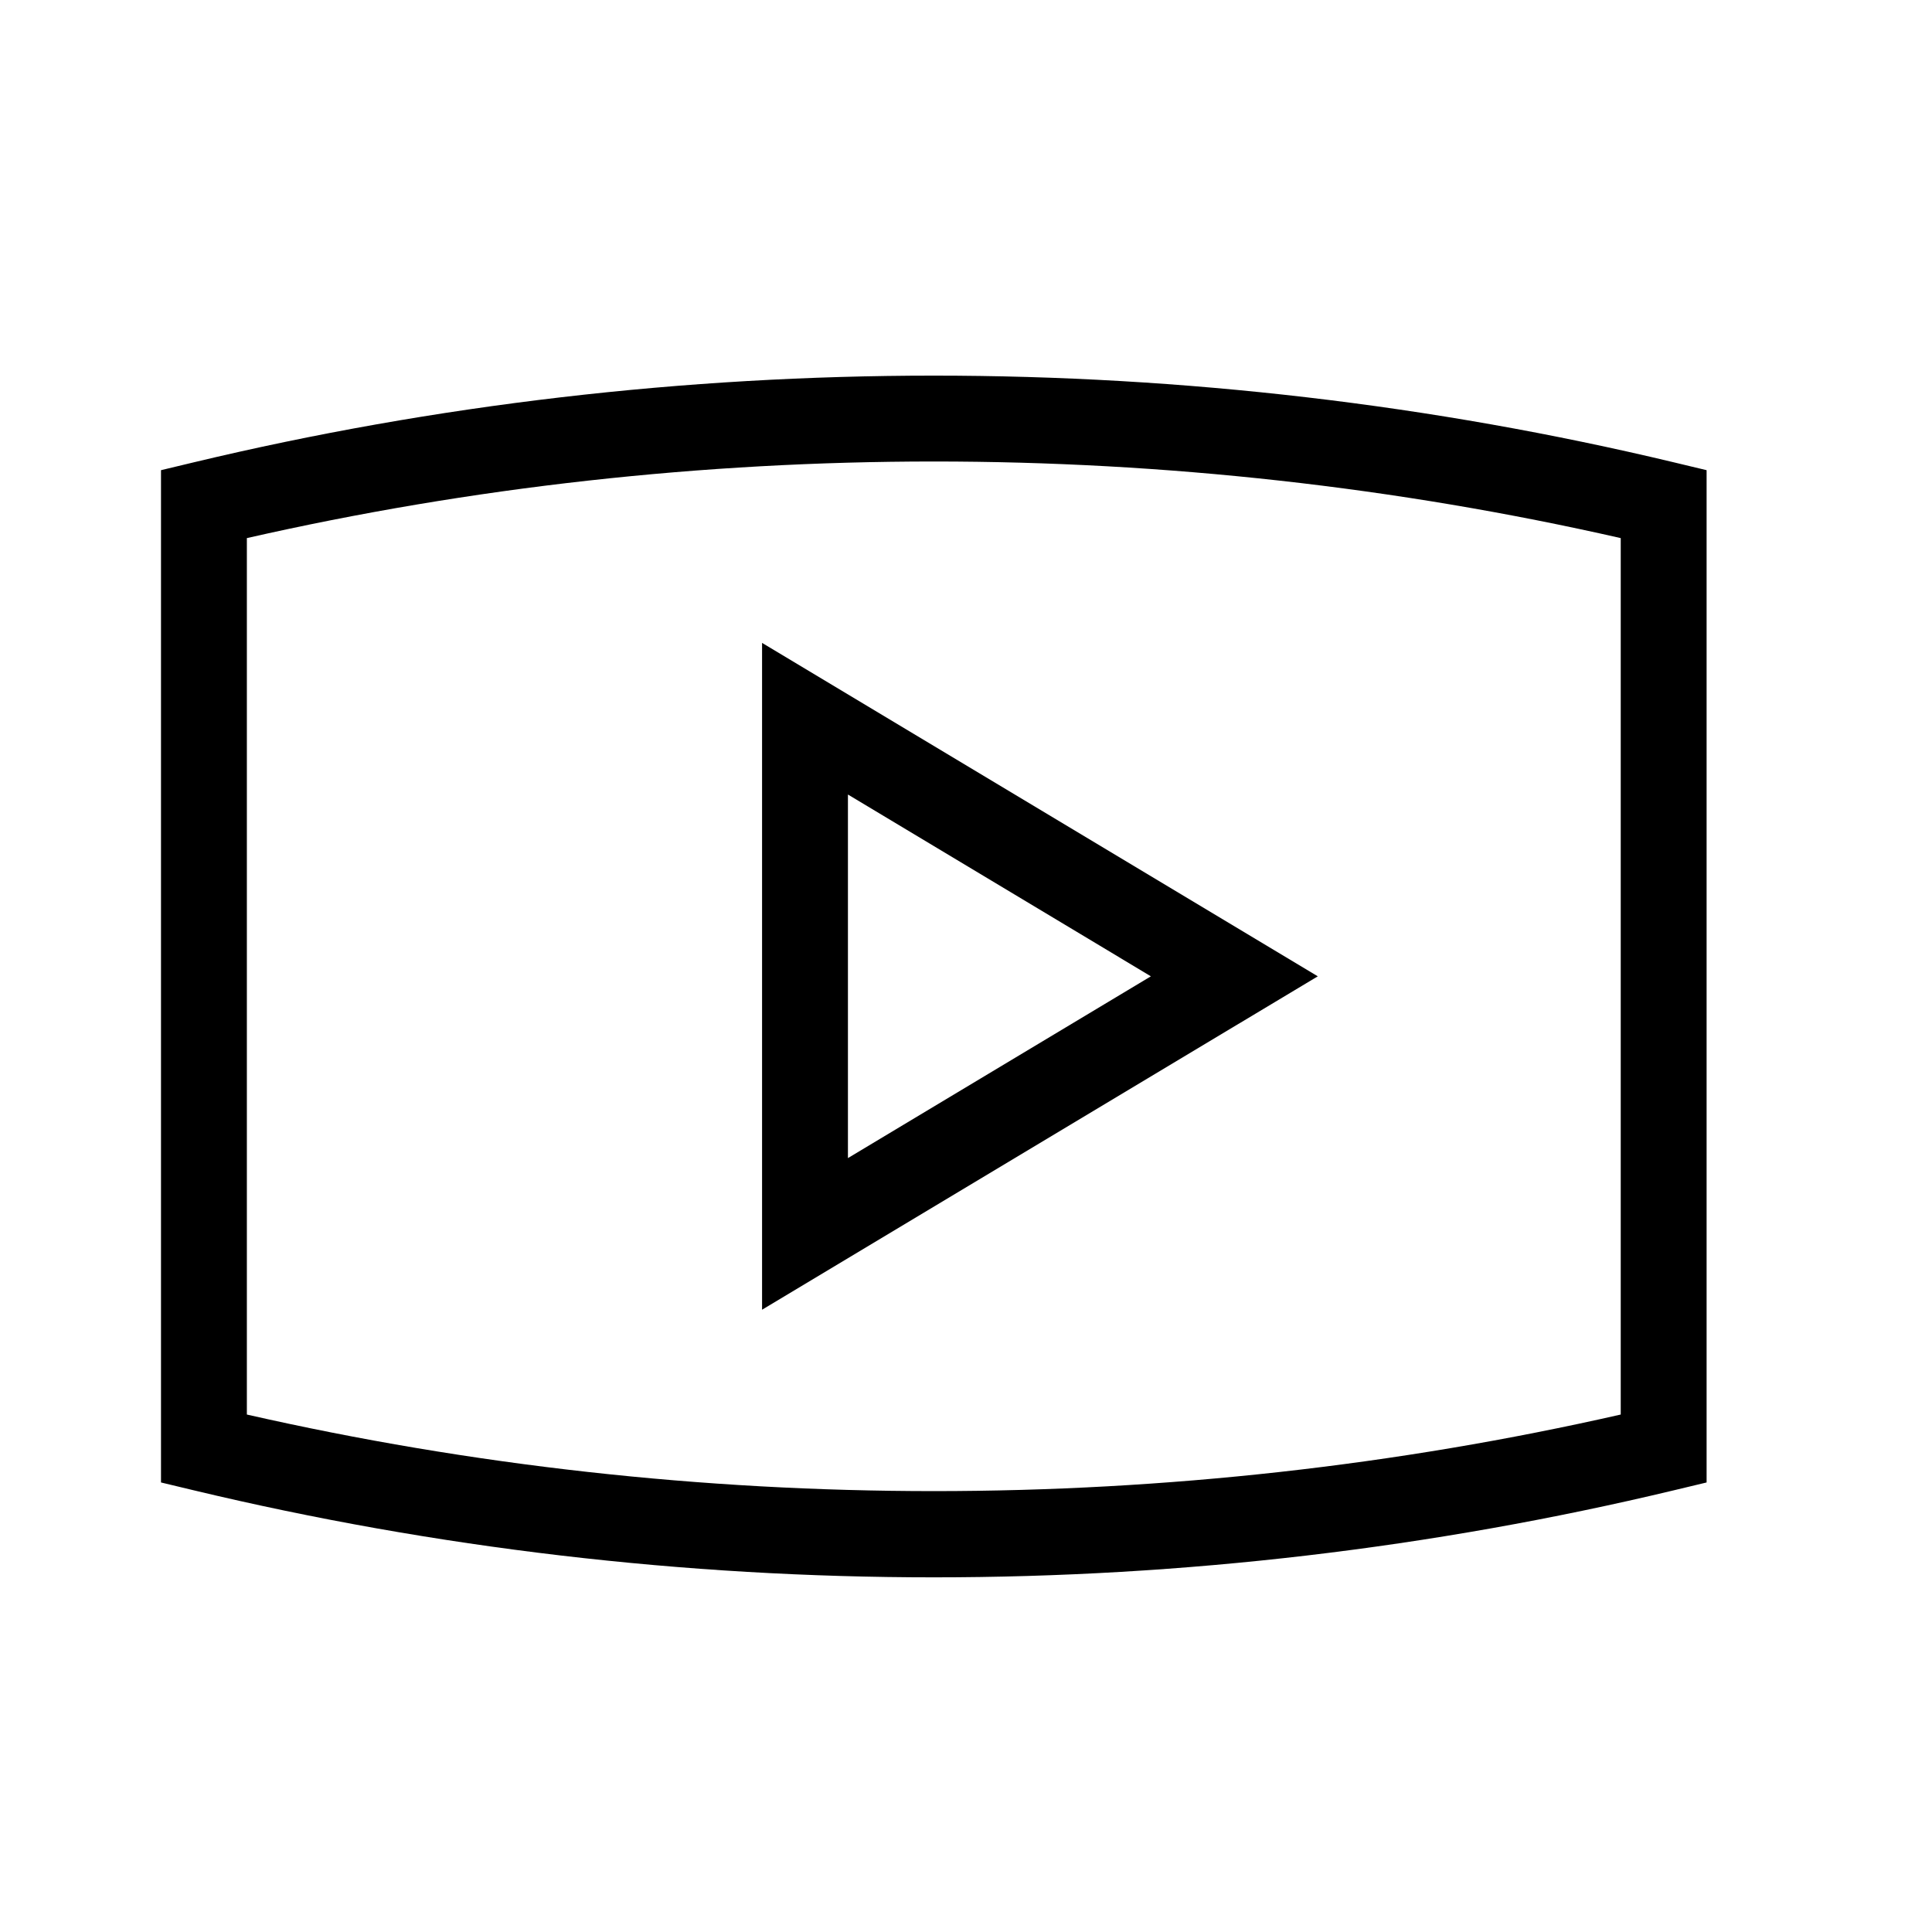 <svg version="1.1" xmlns="http://www.w3.org/2000/svg" viewBox="0 0 24 24">
 <g id="Guides">
  <line id="Baseline-S" x1="0" x2="24" y1="18" y2="18"/>
  <line id="Capline-S"  x1="0" x2="24" y1="6"  y2="6"/>
  <line id="Baseline-M" x1="0" x2="24" y1="18" y2="18"/>
  <line id="Capline-M"  x1="0" x2="24" y1="6"  y2="6"/>
  <line id="Baseline-L" x1="0" x2="24" y1="18" y2="18"/>
  <line id="Capline-L"  x1="0" x2="24" y1="6"  y2="6"/>
  <line id="left-margin"  x1="0"  x2="0"  y1="0" y2="24"/>
  <line id="right-margin" x1="24" x2="24" y1="0" y2="24"/>
 </g>
 <g id="Symbols">
  <g id="Regular-M">
   <rect width="24" height="24" opacity="0" />
   <g transform="matrix(0.01 0 0 0.01 2 2)">
     <path d="M1813.333 1557.195c-557.76 126.826-1148.48 126.826-1706.666 0V468.448c557.76-126.827 1148.48-126.933 1706.666 0v1088.747zM1879.04 374.26c-600.32-143.573-1238.4-143.466-1838.08 0L0 384.075v1257.493l40.96 9.813c300.053 71.787 609.28 108.054 919.04 108.054 309.867 0 619.2-36.267 919.04-108.054l40.96-9.813V384.075l-40.96-9.814zM853.333 786.987l376.32 225.813-376.32 225.813V786.987zm-106.666 640l690.346-414.187-690.346-414.187v828.374z" stroke="none" stroke-width="1" fill-rule="evenodd"/>
   </g>
  </g>
 </g>
</svg>
